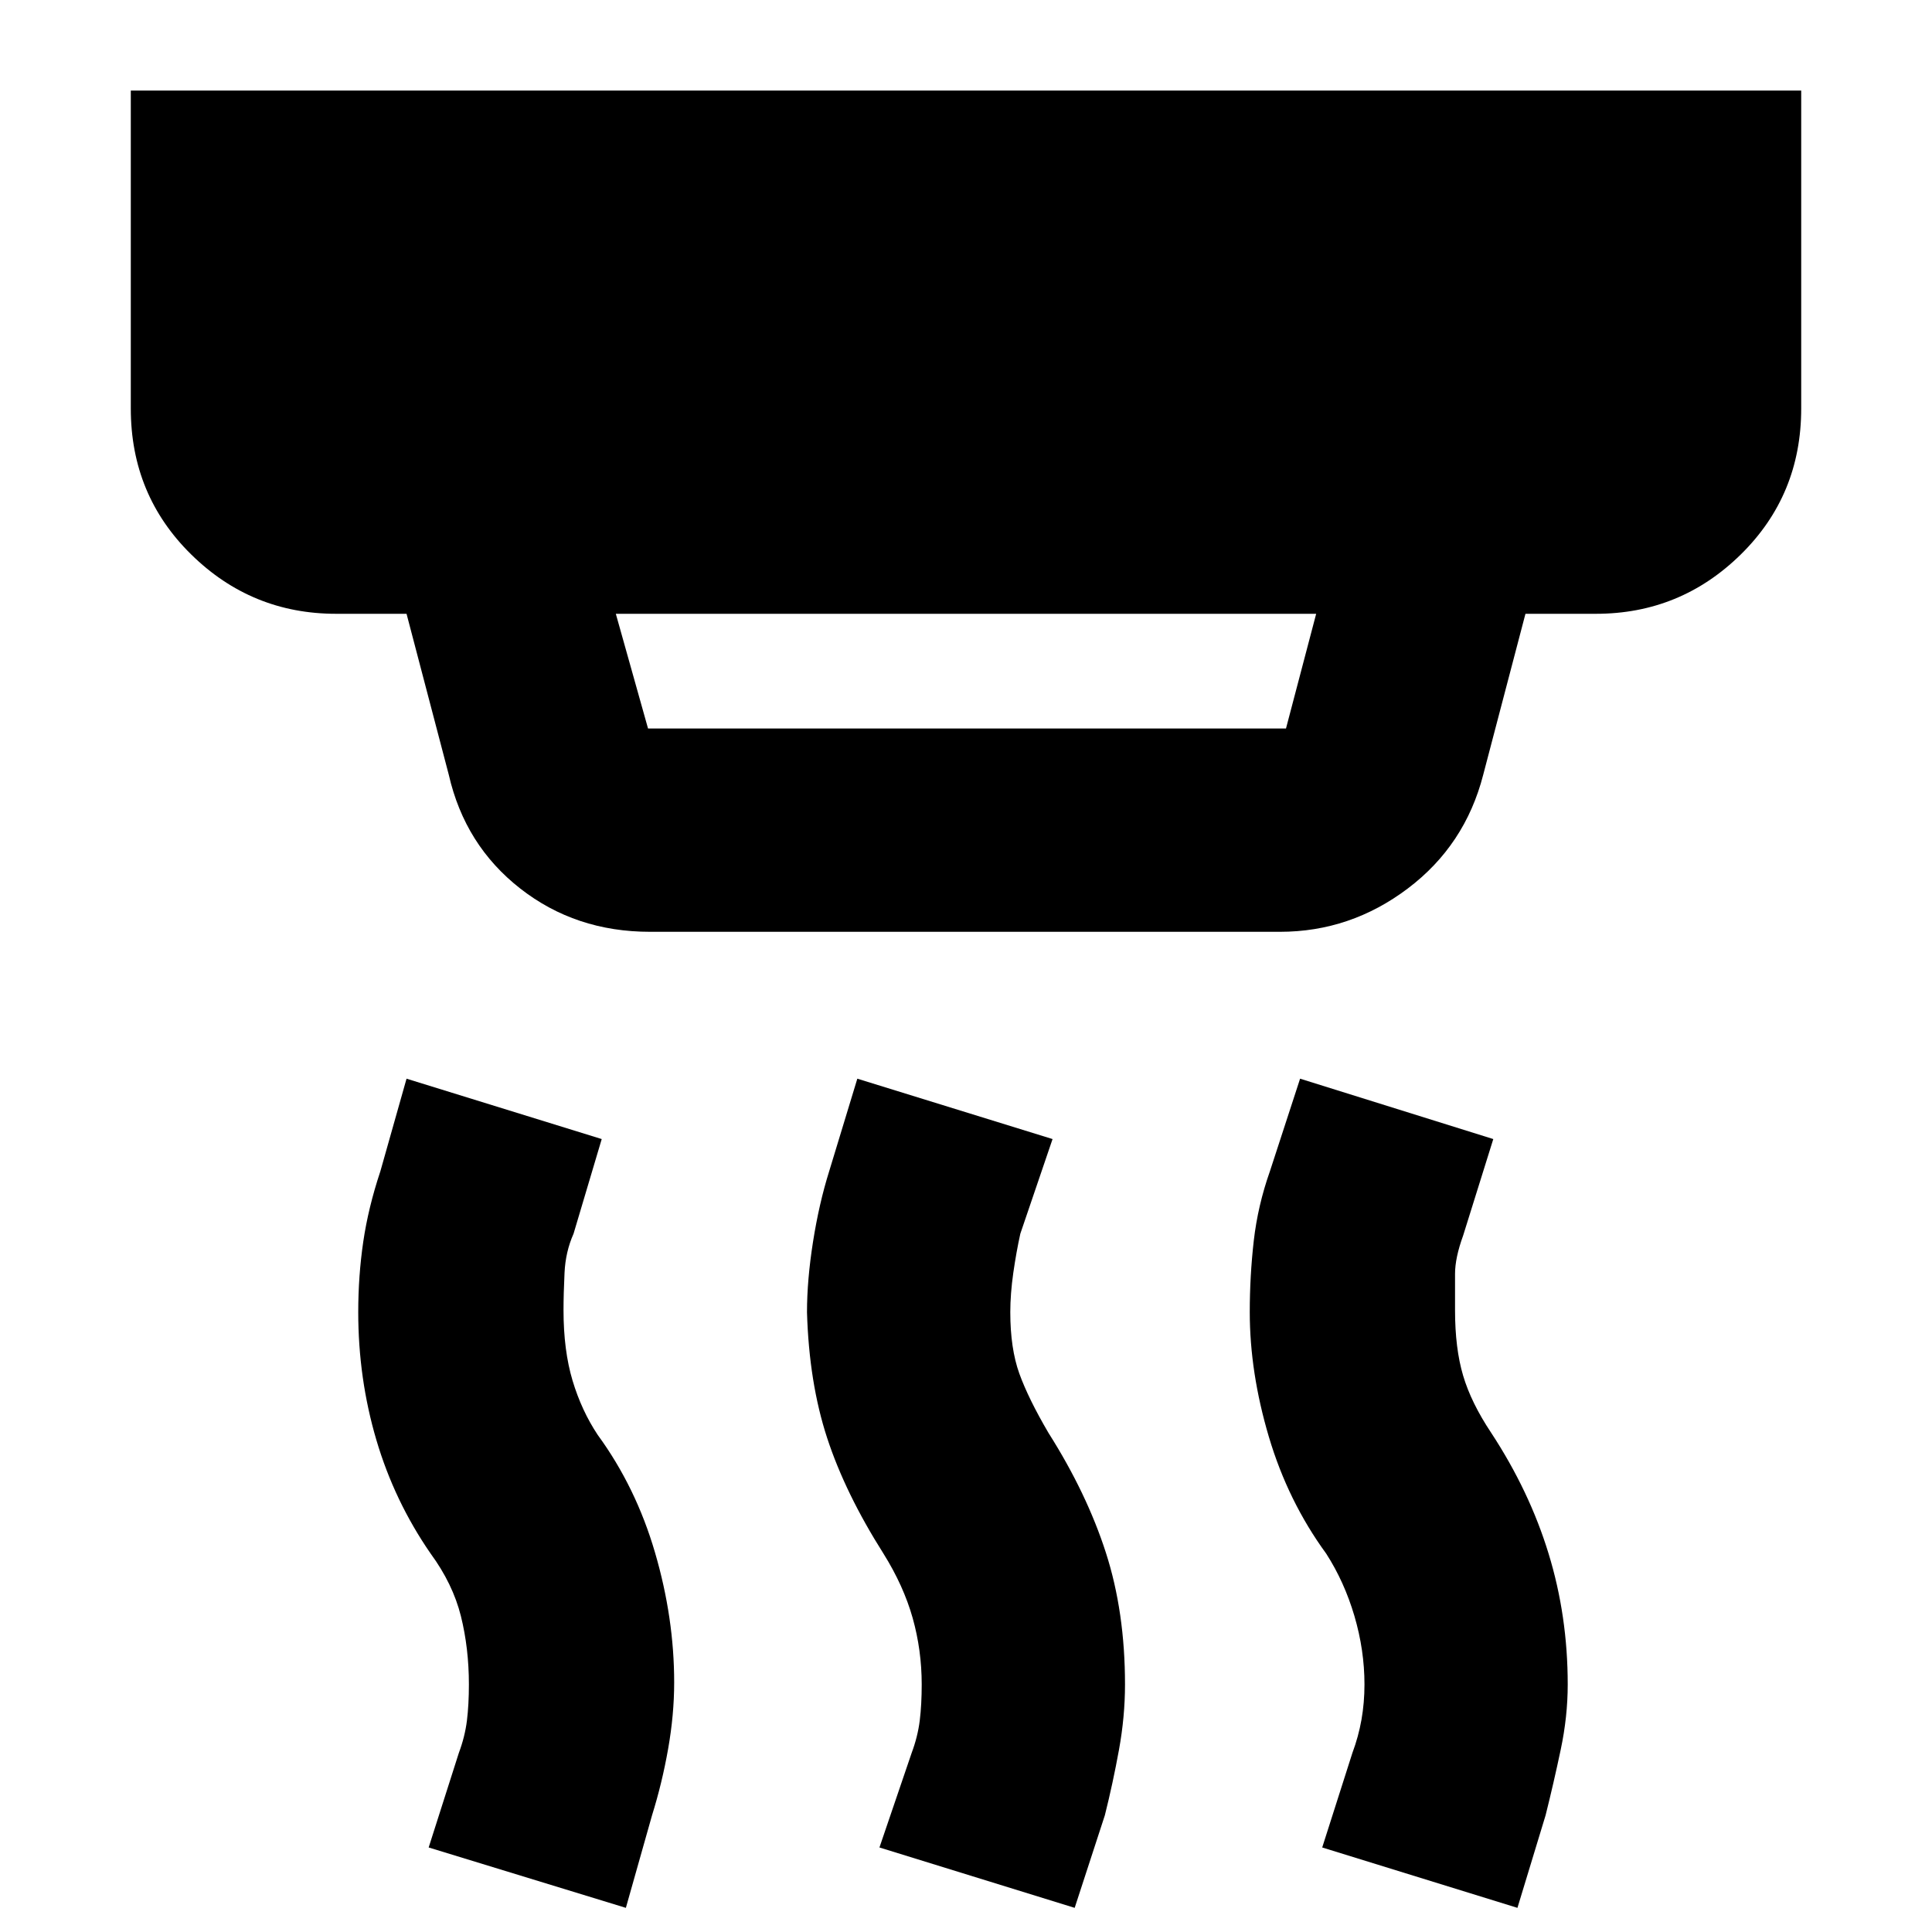 <svg xmlns="http://www.w3.org/2000/svg" height="40" width="40"><path d="M13.417 15.083h13.208l.625-2.375h-14.5l.667 2.375ZM22.25 39.5l-4.042-1.25.667-1.958q.125-.334.167-.667.041-.333.041-.75 0-.708-.187-1.375-.188-.667-.604-1.333-.792-1.25-1.167-2.396t-.417-2.604q0-.667.125-1.459.125-.791.334-1.458l.583-1.917 4.042 1.25-.667 1.959q-.083.375-.146.812-.062.438-.062.813 0 .75.187 1.271.188.52.604 1.229.792 1.25 1.188 2.479.396 1.229.396 2.729 0 .667-.125 1.354-.125.688-.292 1.354Zm-9.292 0-4.083-1.25.625-1.958q.125-.334.167-.667.041-.333.041-.75 0-.75-.166-1.417-.167-.666-.625-1.291-.75-1.084-1.125-2.355-.375-1.27-.375-2.645 0-.75.104-1.459.104-.708.354-1.458l.542-1.917 4.041 1.25-.583 1.959q-.167.375-.187.812-.021.438-.021.771 0 .833.187 1.458.188.625.521 1.125.792 1.084 1.187 2.438.396 1.354.396 2.687 0 .667-.125 1.375-.125.709-.333 1.375Zm18.459 0-4.042-1.25.625-1.958q.125-.334.188-.688.062-.354.062-.729 0-.708-.208-1.417-.209-.708-.584-1.291-.791-1.084-1.187-2.417-.396-1.333-.396-2.583 0-.75.083-1.479.084-.73.334-1.438l.625-1.917 4 1.25-.625 2q-.167.459-.167.792v.75q0 .792.167 1.354.166.563.583 1.188.792 1.208 1.187 2.5.396 1.291.396 2.708 0 .667-.146 1.354-.145.688-.312 1.354ZM13.458 19.292q-1.541 0-2.687-.896t-1.479-2.354l-.875-3.334H6.958q-1.75 0-3-1.229t-1.25-3.021V1.875h34.584v6.583q0 1.792-1.25 3.021-1.25 1.229-3 1.229h-1.459l-.875 3.334q-.375 1.458-1.562 2.354-1.188.896-2.646.896Z"/></svg>